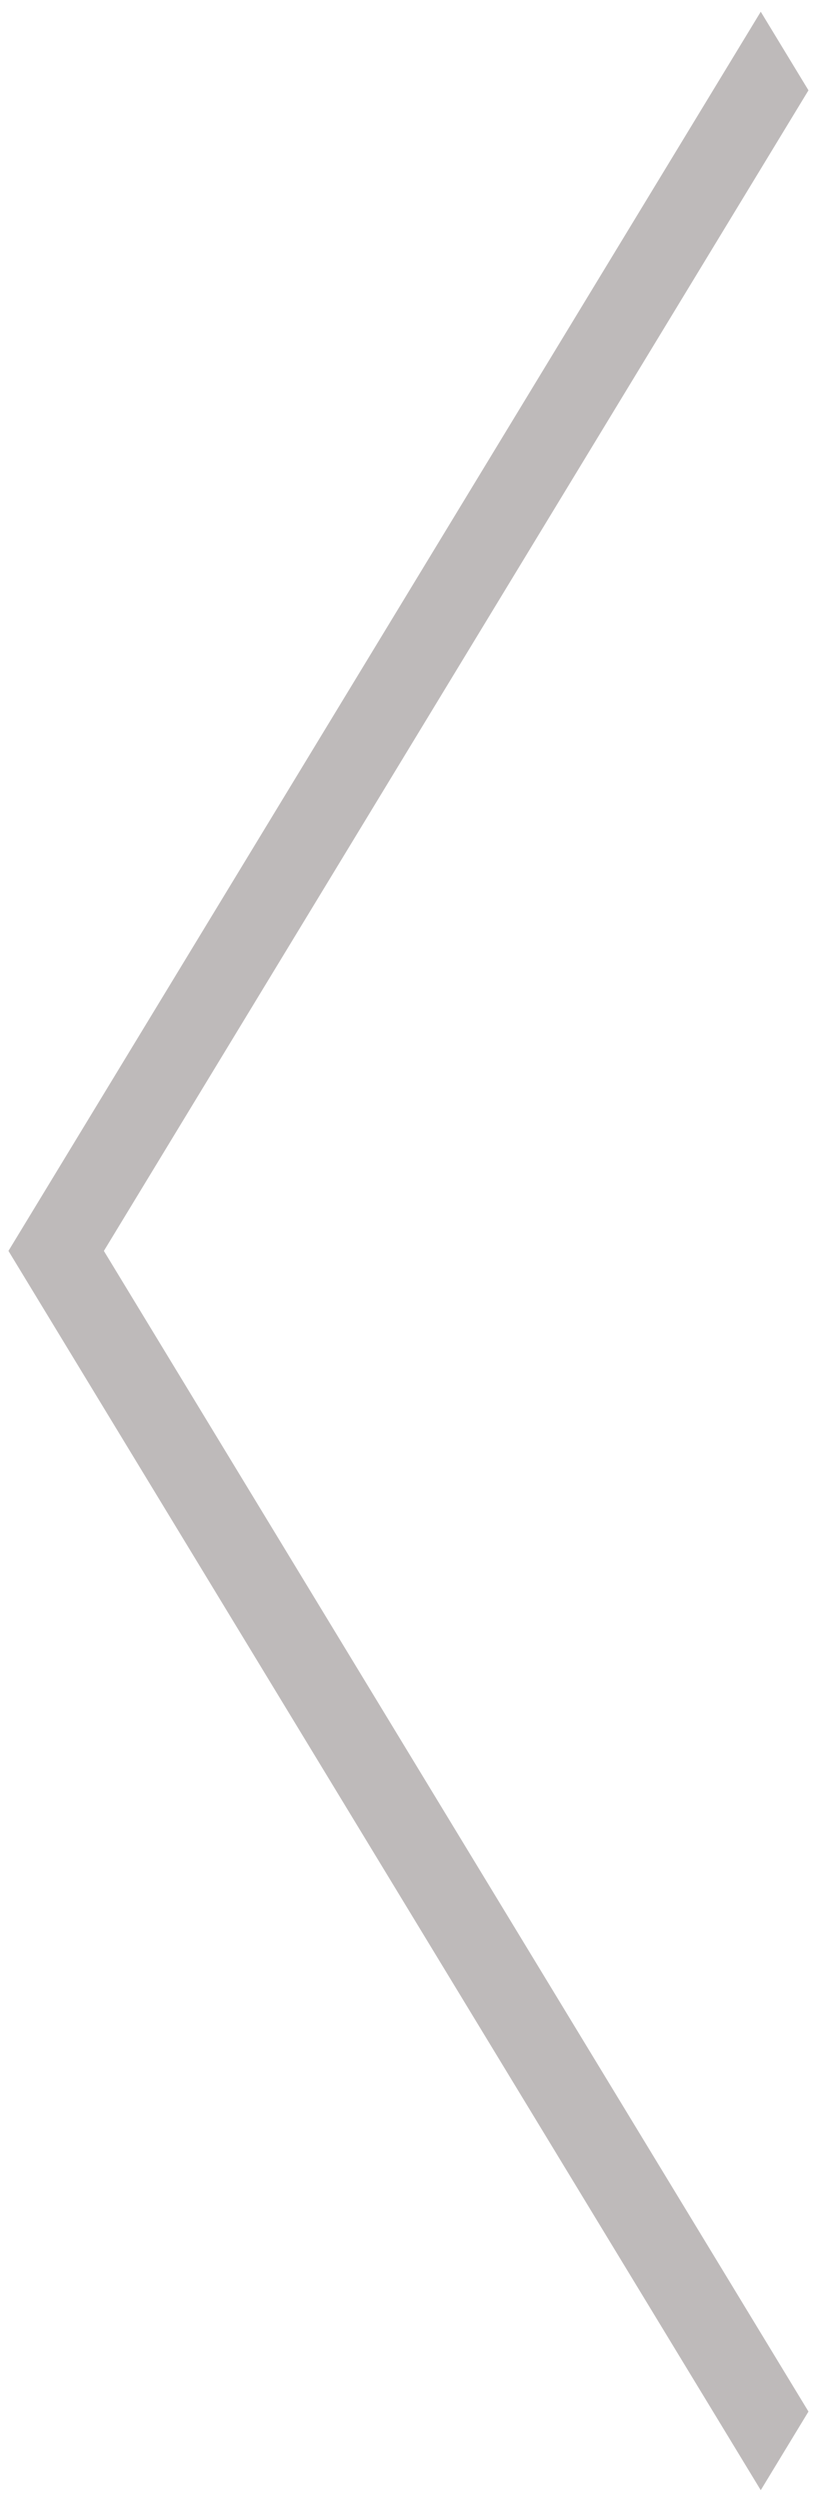 <svg xmlns="http://www.w3.org/2000/svg" width="29" height="89" viewBox="0 0 29 89"><g><g><path fill="#bebaba" d="M27.103.417l1.7 2.798L3.701 44.531l25.102 41.316-1.7 2.799L.301 44.53z"/></g></g></svg>
